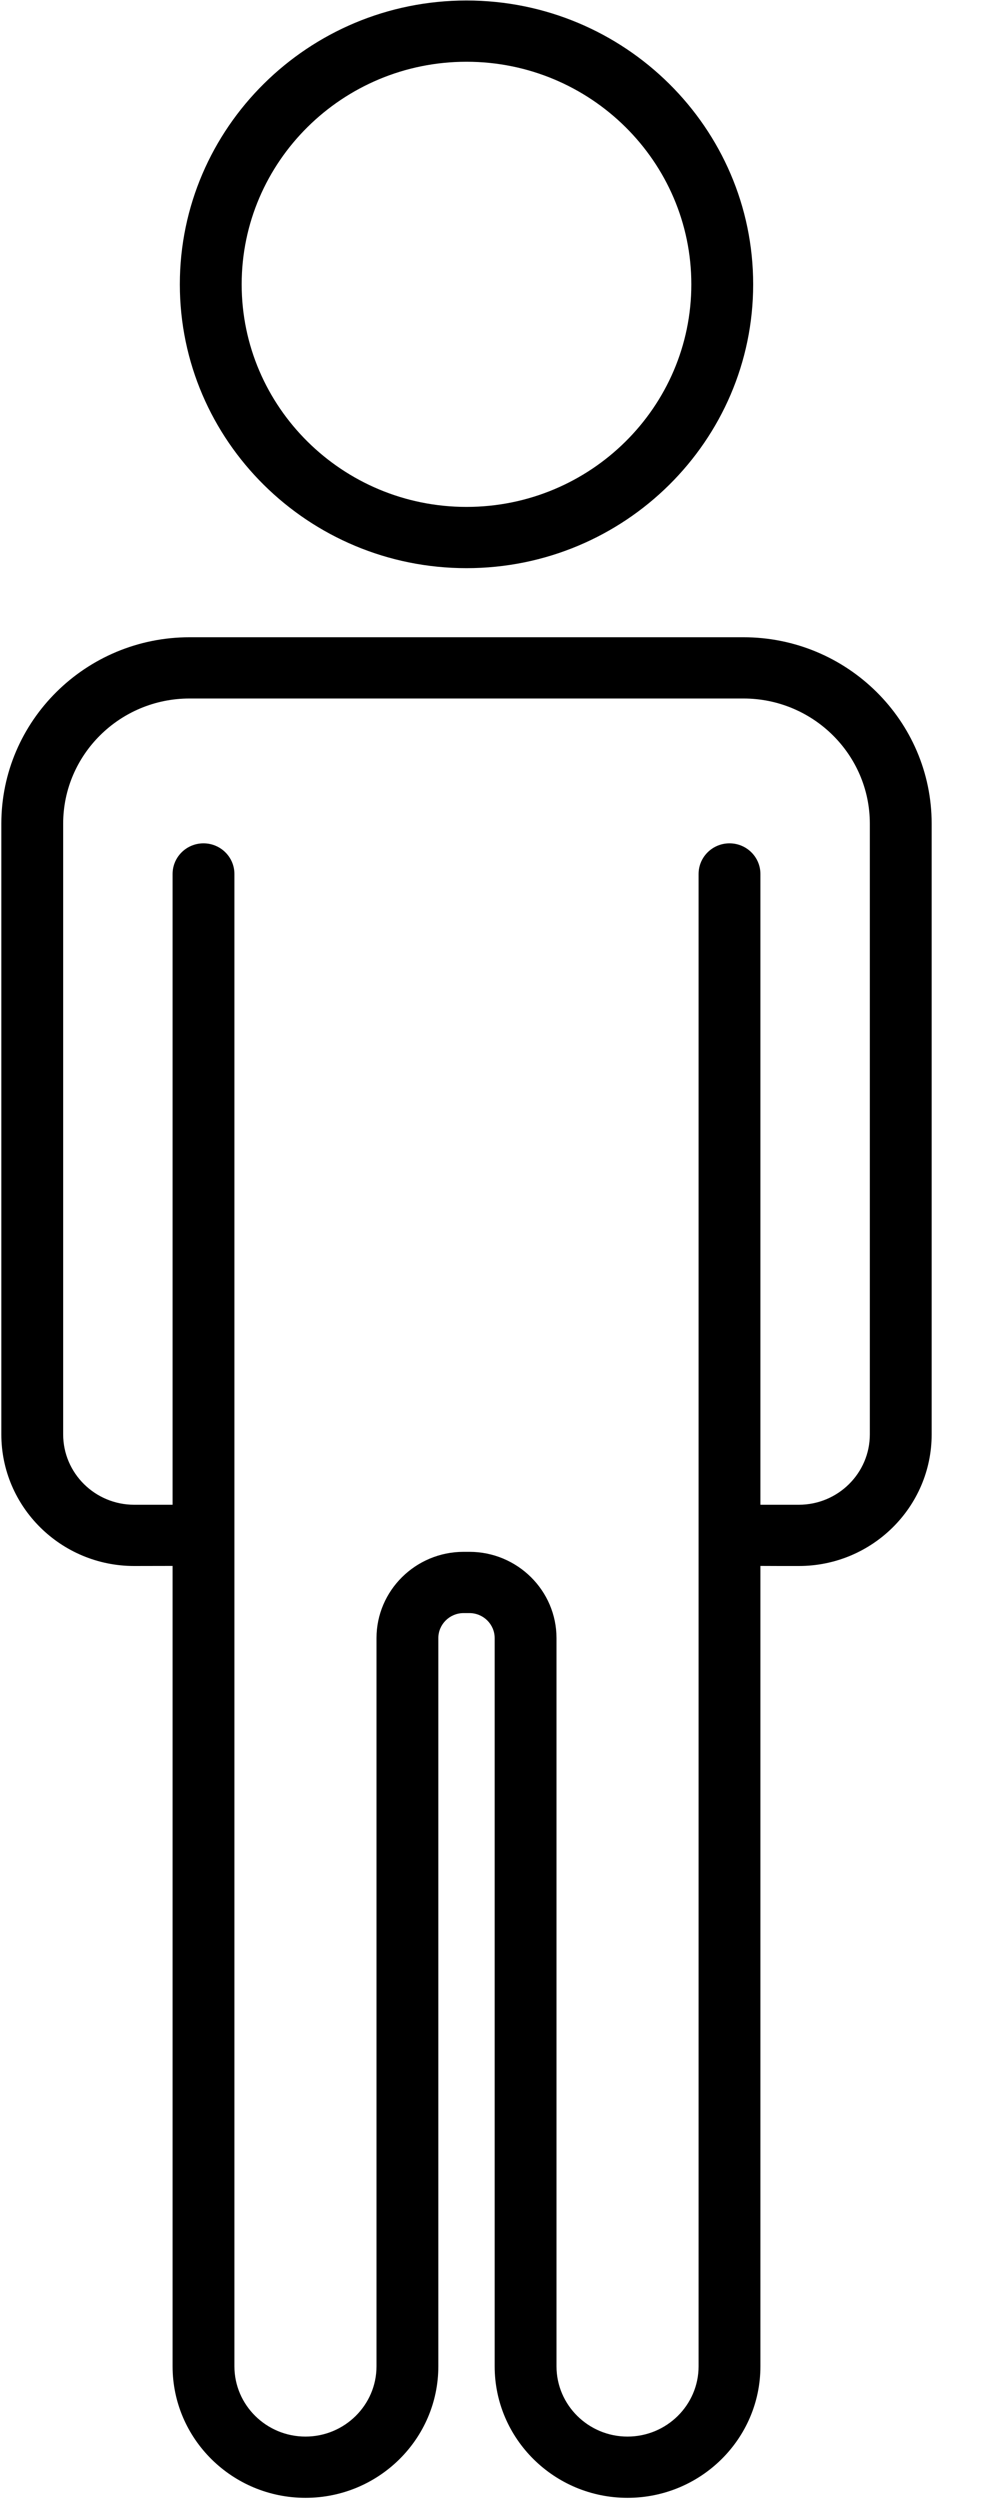 <svg width="12" height="30" viewBox="0 0 12 30" fill="none" xmlns="http://www.w3.org/2000/svg">
<path d="M8.921 7.647H2.275C1.029 7.647 0.016 8.65 0.016 9.884V17.213C0.016 18.084 0.731 18.792 1.61 18.792C1.803 18.792 1.954 18.791 2.071 18.791V28.396C2.071 29.266 2.786 29.974 3.666 29.974C4.545 29.974 5.26 29.266 5.26 28.396V19.657C5.26 19.492 5.396 19.357 5.563 19.357H5.633C5.8 19.357 5.936 19.492 5.936 19.657V28.396C5.936 29.266 6.651 29.974 7.53 29.974C8.41 29.974 9.125 29.266 9.125 28.396V18.791C9.242 18.792 9.393 18.792 9.586 18.792C10.465 18.792 11.18 18.084 11.18 17.213V9.884C11.18 8.65 10.167 7.647 8.921 7.647ZM10.438 17.213C10.438 17.678 10.056 18.057 9.586 18.057C9.392 18.057 9.242 18.057 9.125 18.057V10.488C9.125 10.285 8.959 10.12 8.754 10.12C8.549 10.12 8.383 10.285 8.383 10.488V18.423V28.396C8.383 28.861 8 29.239 7.53 29.239C7.061 29.239 6.678 28.861 6.678 28.396V19.657C6.678 19.087 6.209 18.622 5.633 18.622H5.563C4.987 18.622 4.518 19.087 4.518 19.657V28.396C4.518 28.861 4.135 29.239 3.666 29.239C3.196 29.239 2.813 28.861 2.813 28.396V18.423V10.488C2.813 10.285 2.647 10.12 2.442 10.12C2.237 10.12 2.071 10.285 2.071 10.488V18.057C1.954 18.057 1.804 18.057 1.61 18.057C1.14 18.057 0.758 17.678 0.758 17.213V9.884C0.758 9.056 1.438 8.382 2.275 8.382H8.921C9.758 8.382 10.438 9.056 10.438 9.884V17.213Z" fill="black"/>
<path d="M5.598 0.006C3.701 0.006 2.158 1.534 2.158 3.412C2.158 5.29 3.701 6.818 5.598 6.818C7.495 6.818 9.038 5.29 9.038 3.412C9.038 1.534 7.495 0.006 5.598 0.006ZM5.598 6.083C4.11 6.083 2.9 4.885 2.9 3.412C2.9 1.939 4.11 0.741 5.598 0.741C7.086 0.741 8.296 1.939 8.296 3.412C8.296 4.885 7.086 6.083 5.598 6.083Z" fill="black"/>
</svg>
